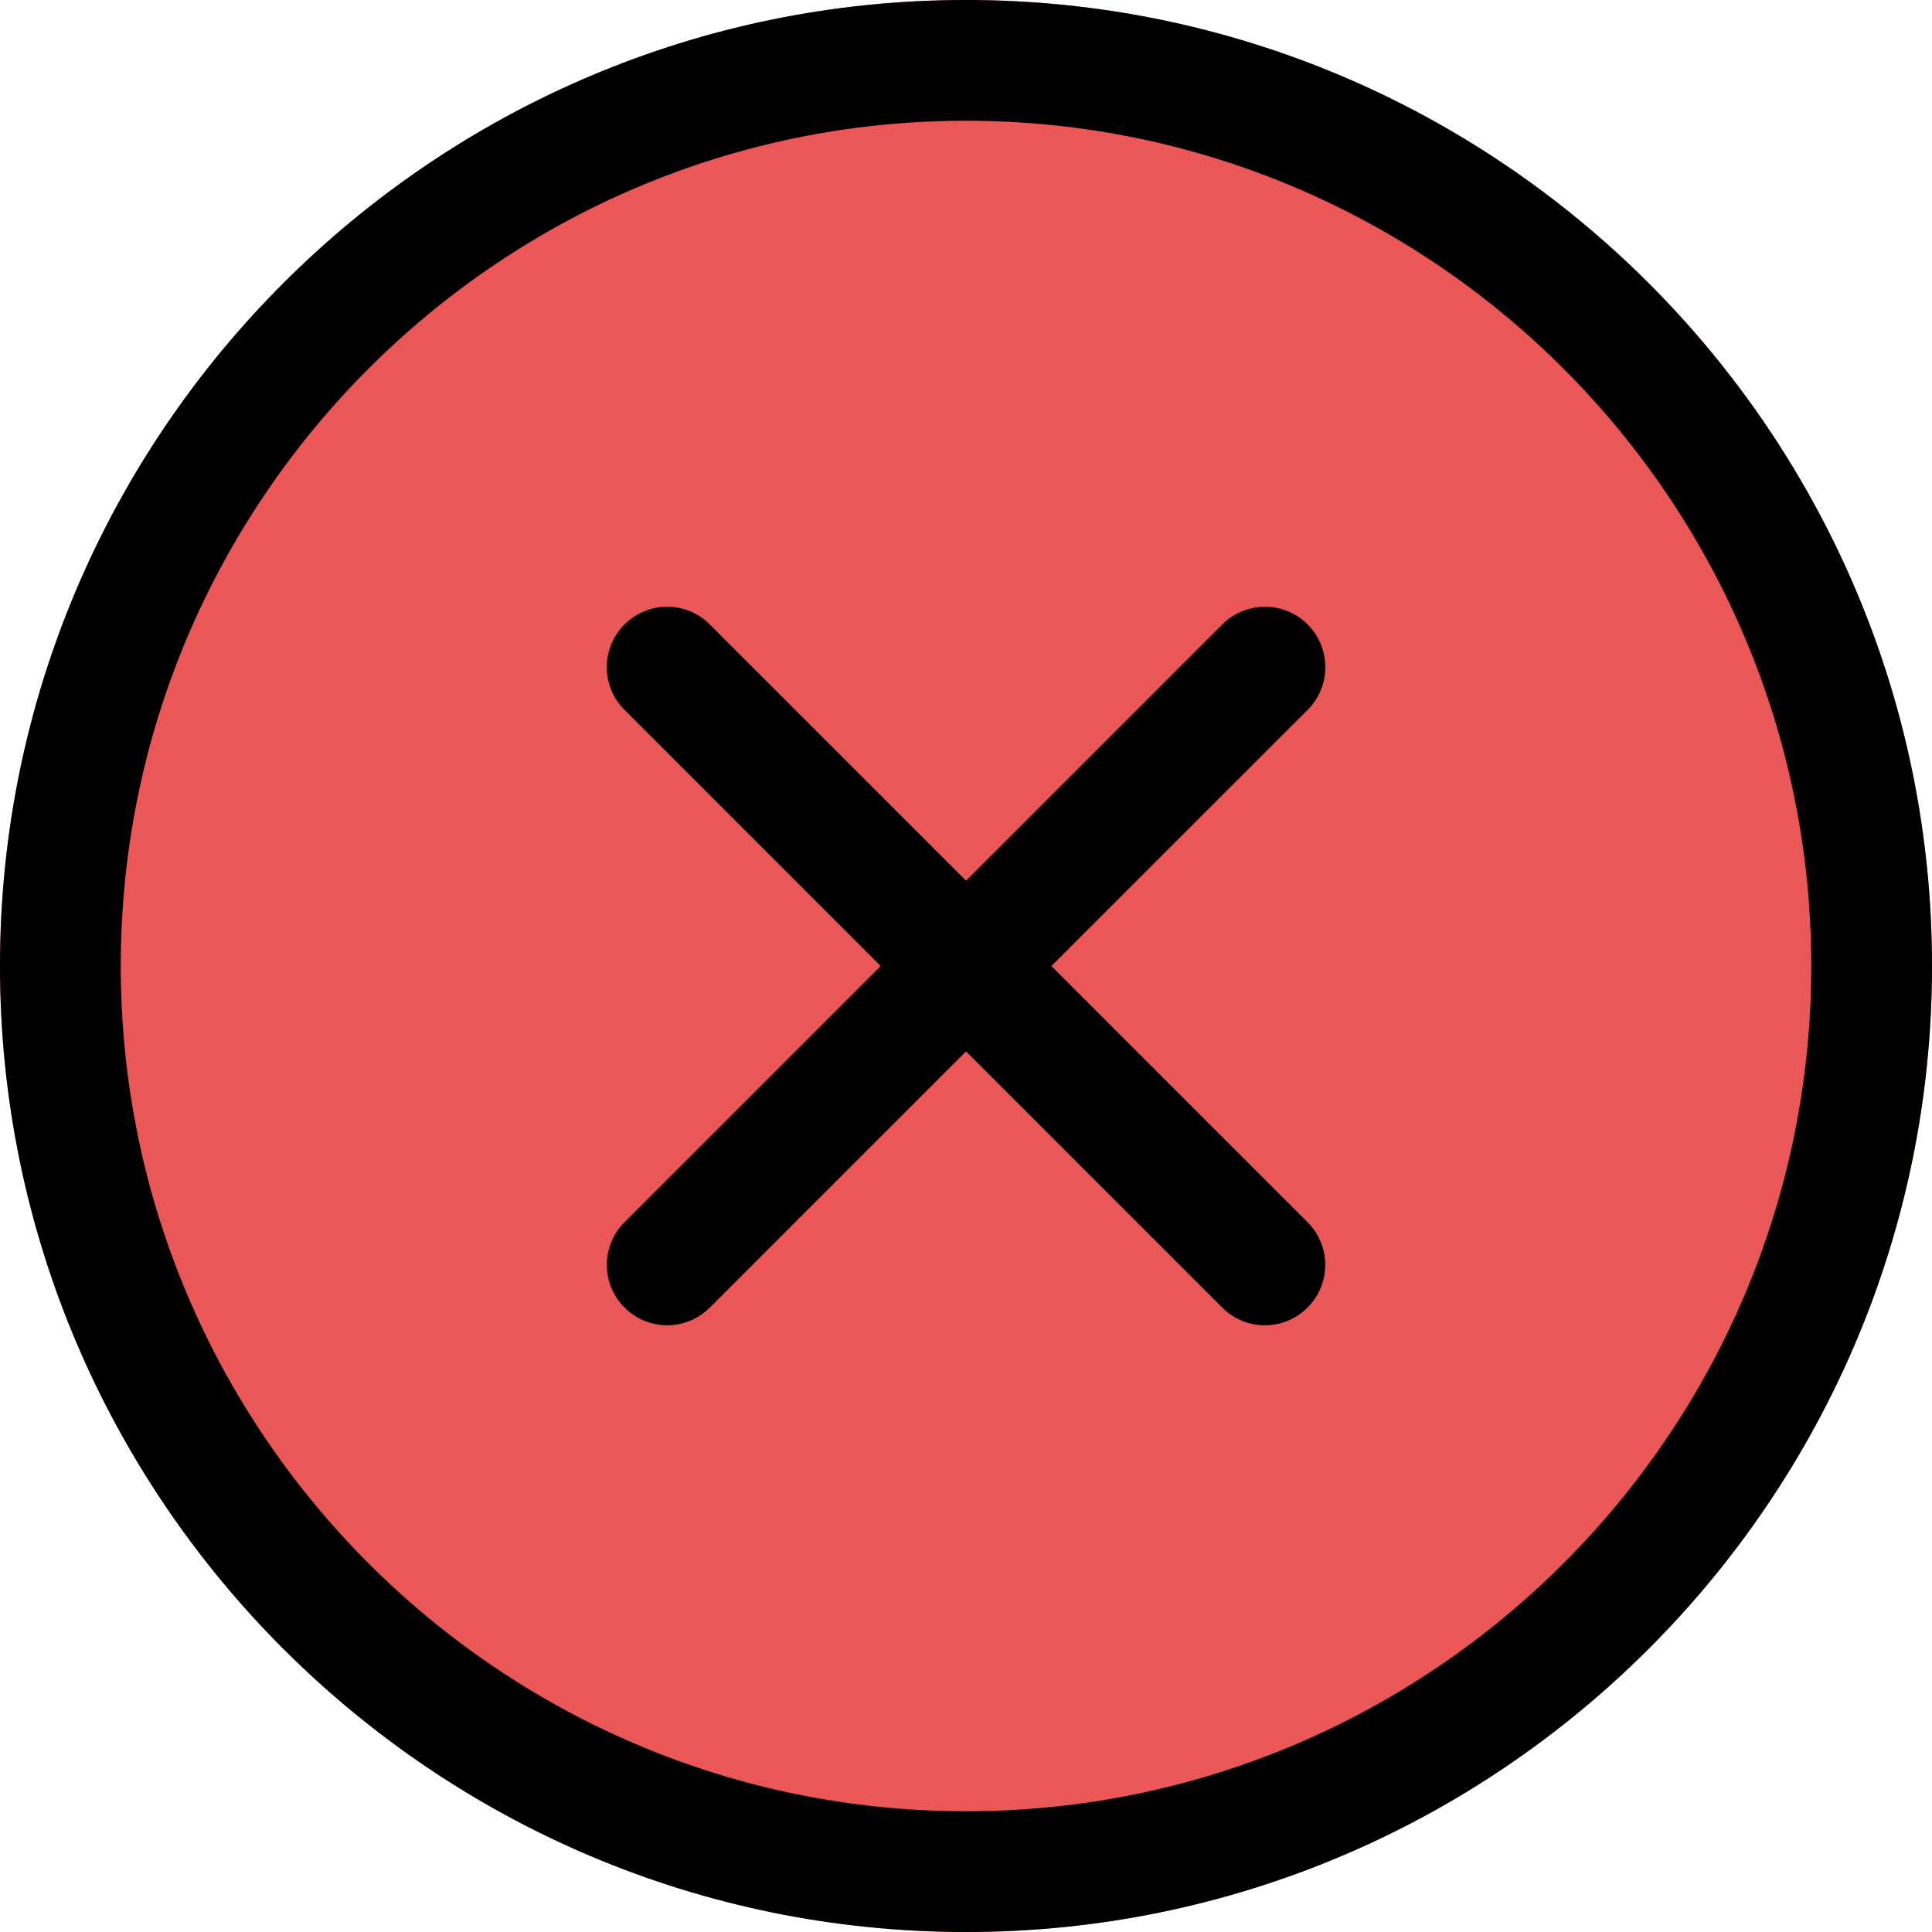 <svg width="32" height="32" viewBox="0 0 32 32" fill="none" xmlns="http://www.w3.org/2000/svg">
<path d="M16 0C7.177 0 0 7.177 0 16C0 24.823 7.177 32 16 32C24.823 32 32 24.823 32 16C32 7.177 24.823 0 16 0Z" fill="#EB5757"/>
<path d="M16 32C7.177 32 0 24.823 0 16C0 7.177 7.177 0 16 0C24.823 0 32 7.177 32 16C32 24.823 24.823 32 16 32ZM16 2C8.28 2 2 8.28 2 16C2 23.72 8.28 30 16 30C23.72 30 30 23.72 30 16C30 8.28 23.72 2 16 2Z" fill="black"/>
<path d="M11.051 21.951C10.795 21.951 10.539 21.853 10.344 21.657C9.953 21.267 9.953 20.633 10.344 20.243L20.244 10.343C20.635 9.952 21.268 9.952 21.659 10.343C22.049 10.733 22.049 11.367 21.659 11.757L11.758 21.657C11.561 21.853 11.305 21.951 11.051 21.951V21.951Z" fill="black"/>
<path d="M20.949 21.951C20.693 21.951 20.437 21.853 20.243 21.657L10.343 11.757C9.952 11.367 9.952 10.733 10.343 10.343C10.733 9.952 11.367 9.952 11.757 10.343L21.657 20.243C22.048 20.633 22.048 21.267 21.657 21.657C21.461 21.853 21.205 21.951 20.949 21.951Z" fill="black"/>
</svg>

